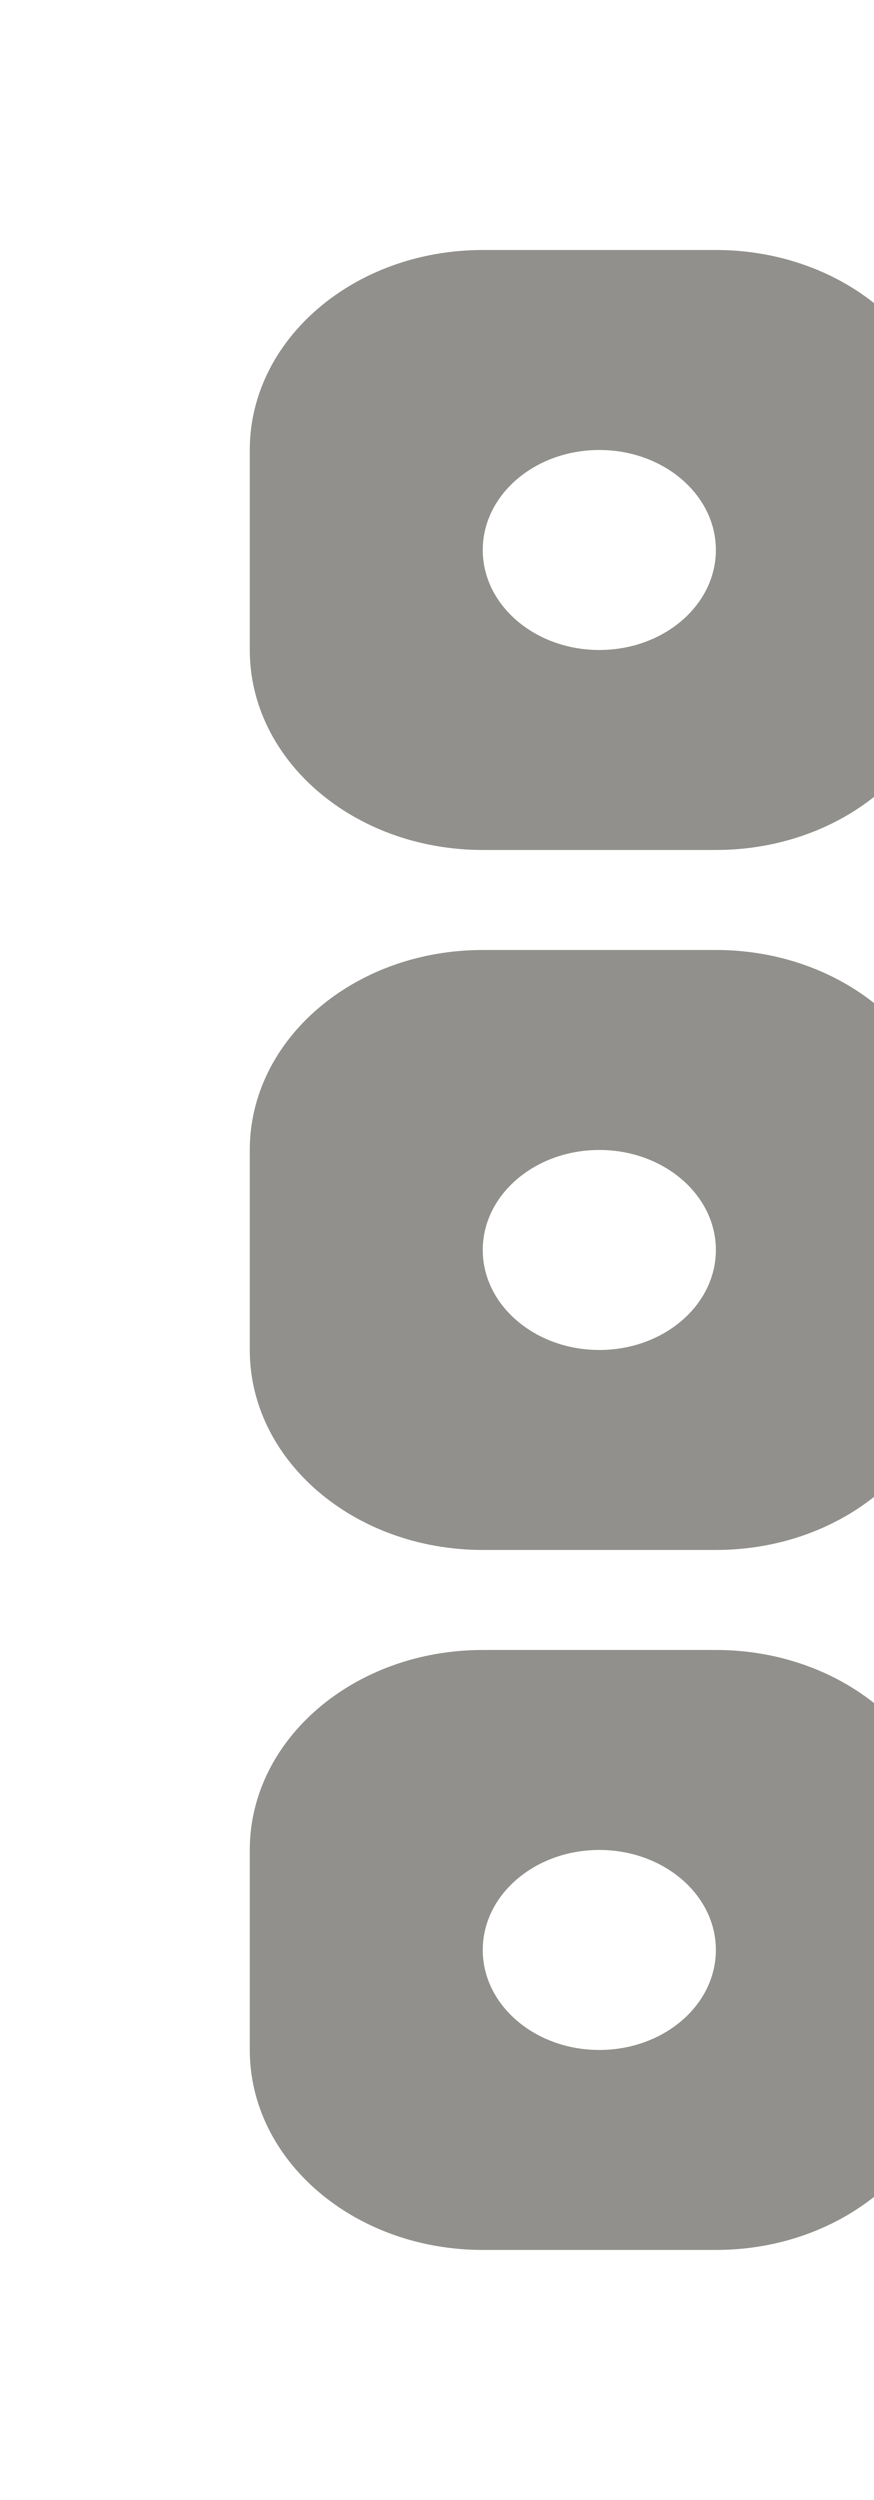 <!-- Generated by IcoMoon.io -->
<svg version="1.1" xmlns="http://www.w3.org/2000/svg" width="14" height="40" viewBox="0 0 14 40">
<title>mp-menu_option-2</title>
<path fill="#91908d" d="M9.6 32.8c-1.030 0-1.867-0.717-1.867-1.6s0.836-1.6 1.867-1.6c1.030 0 1.867 0.717 1.867 1.6s-0.836 1.6-1.867 1.6zM11.467 26.4h-3.733c-2.063 0-3.733 1.432-3.733 3.2v3.2c0 1.768 1.671 3.2 3.733 3.2h3.733c2.063 0 3.733-1.432 3.733-3.2v-3.2c0-1.768-1.671-3.2-3.733-3.2zM9.6 21.6c-1.030 0-1.867-0.717-1.867-1.6s0.836-1.6 1.867-1.6c1.030 0 1.867 0.717 1.867 1.6s-0.836 1.6-1.867 1.6zM11.467 15.2h-3.733c-2.063 0-3.733 1.432-3.733 3.2v3.2c0 1.768 1.671 3.2 3.733 3.2h3.733c2.063 0 3.733-1.432 3.733-3.2v-3.2c0-1.768-1.671-3.2-3.733-3.2zM9.6 10.4c-1.030 0-1.867-0.717-1.867-1.6s0.836-1.6 1.867-1.6c1.030 0 1.867 0.717 1.867 1.6s-0.836 1.6-1.867 1.6zM11.467 4h-3.733c-2.063 0-3.733 1.432-3.733 3.2v3.2c0 1.768 1.671 3.2 3.733 3.2h3.733c2.063 0 3.733-1.432 3.733-3.2v-3.2c0-1.768-1.671-3.2-3.733-3.2z"></path>
</svg>
